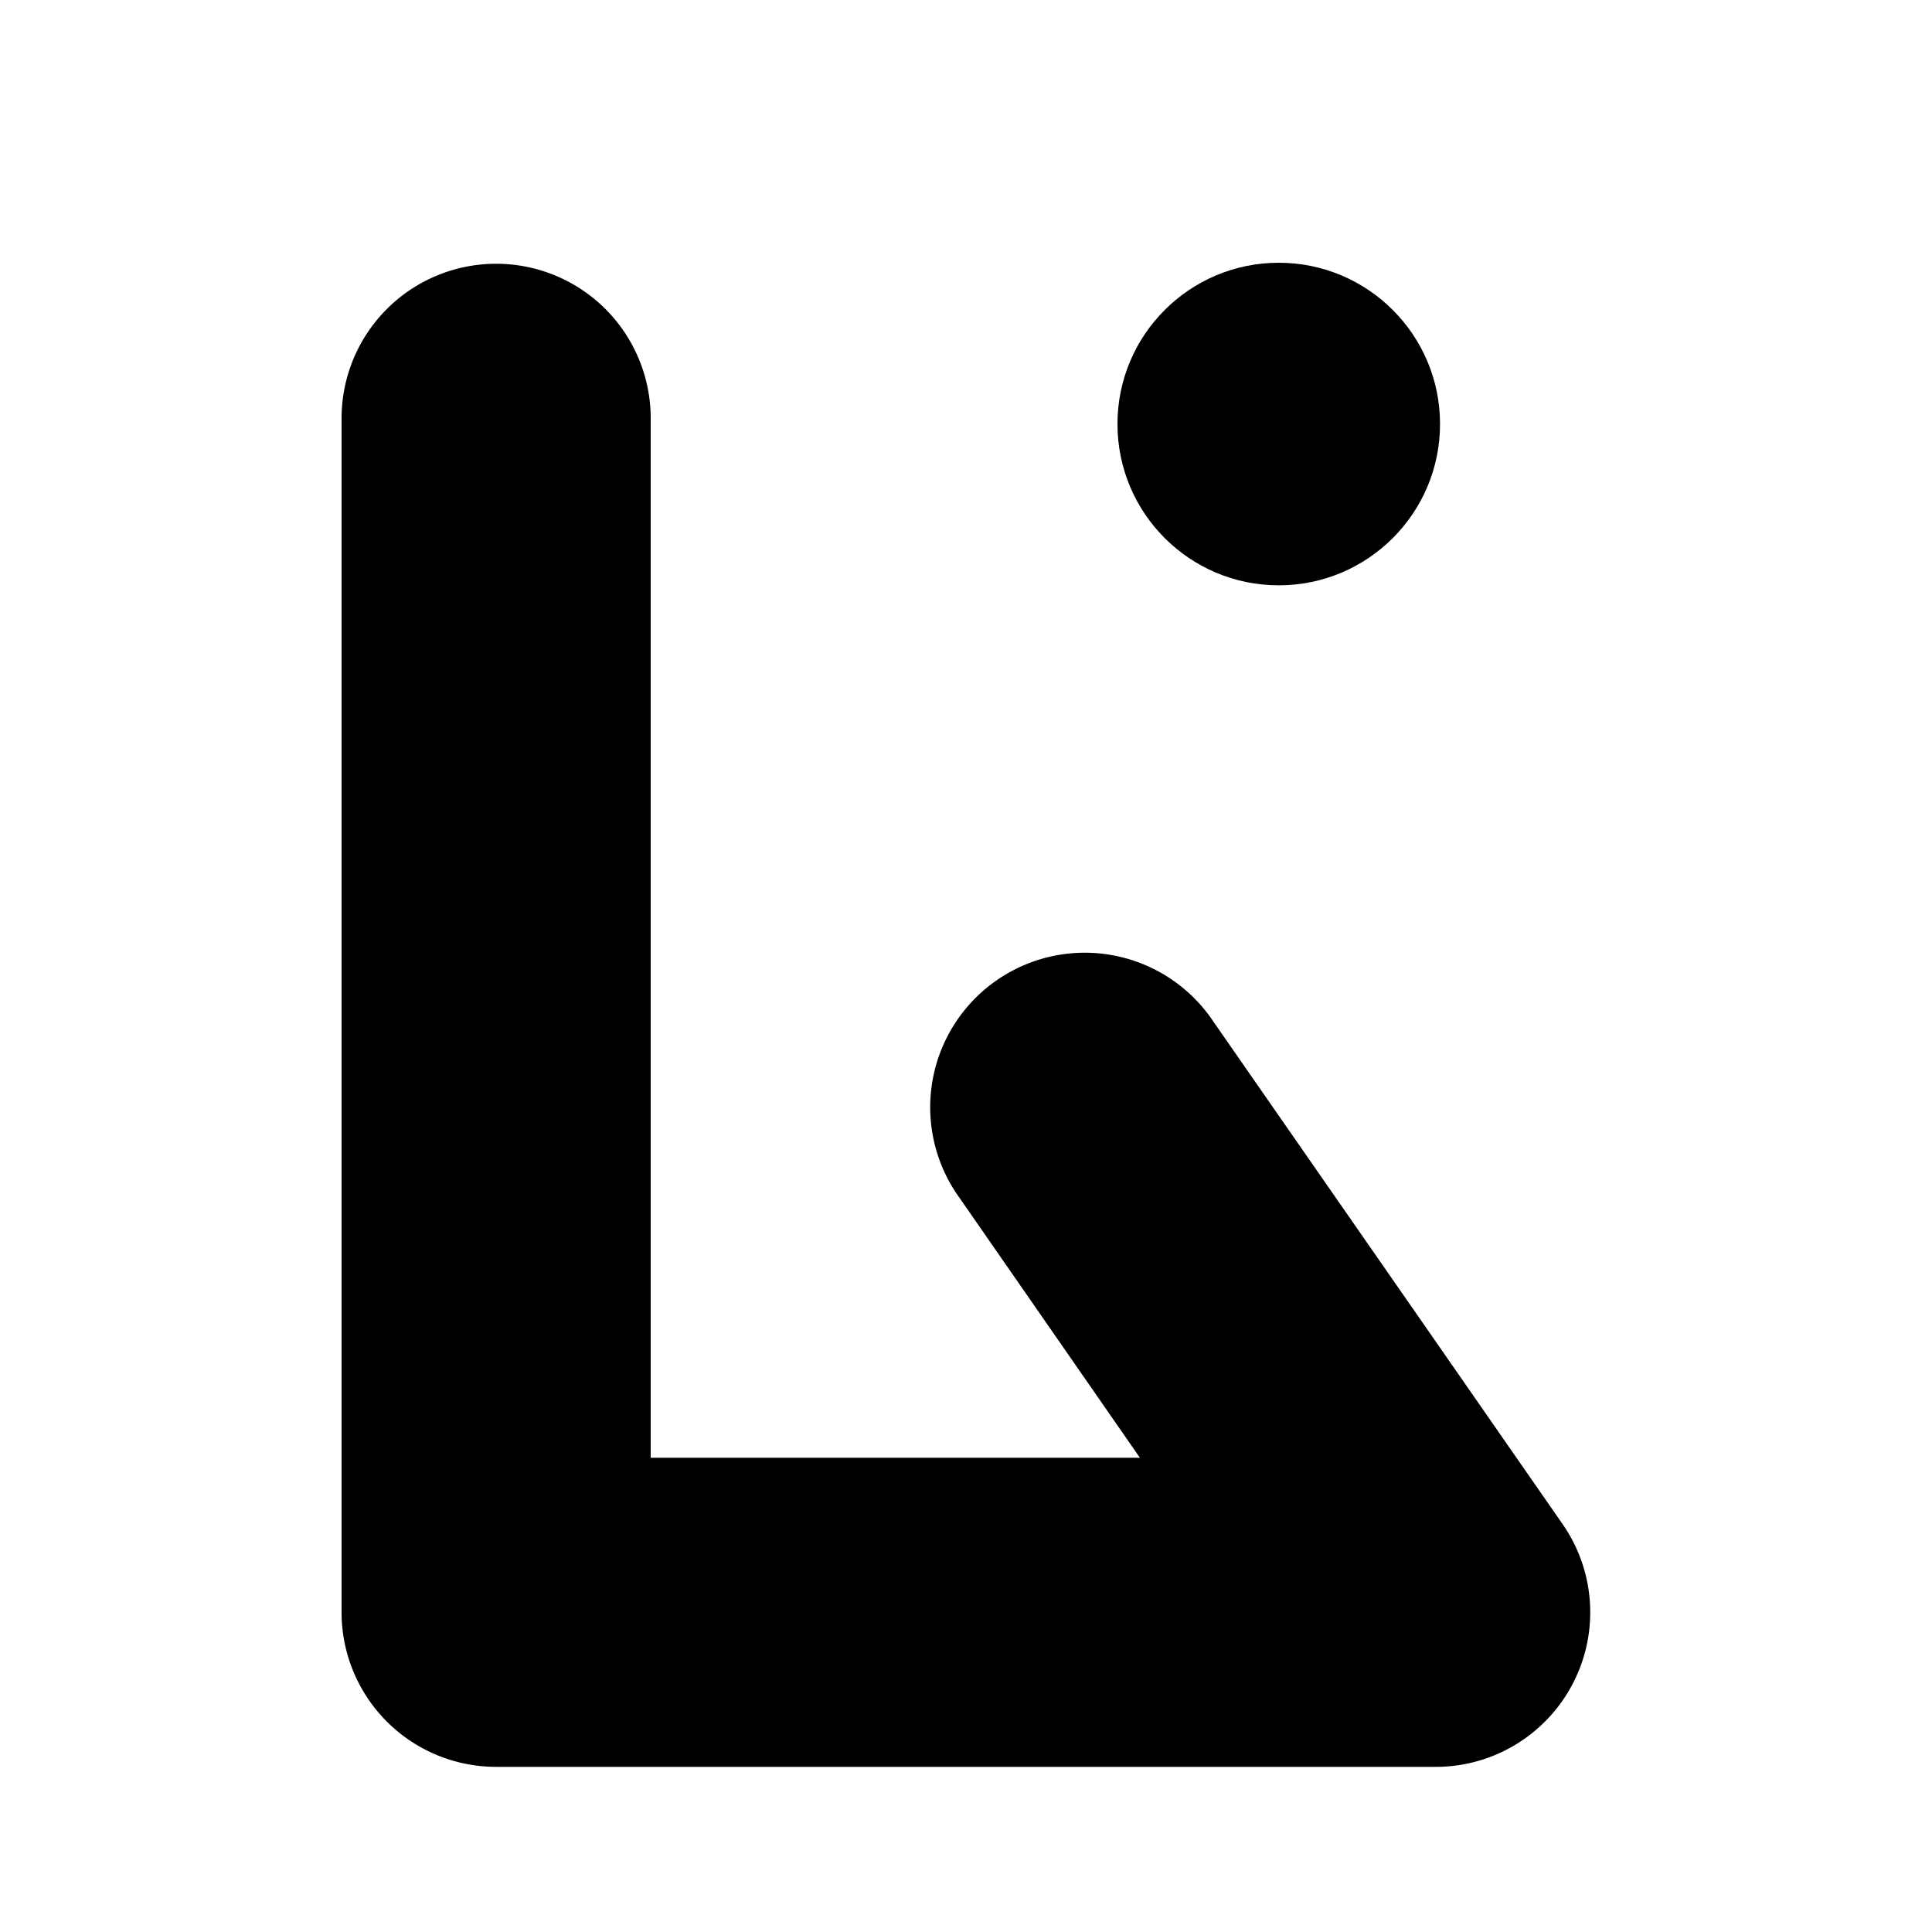 <svg id="Capa_1" data-name="Capa 1" xmlns="http://www.w3.org/2000/svg" viewBox="0 0 500 500"><title>LR</title><path d="M394.38,450.11a39.84,39.84,0,0,1-22.79,7.15l-1.19,0h-242a40,40,0,0,1-40-40v-309a40,40,0,0,1,80,0v269H295L248.32,310A40,40,0,1,1,314,264.35l90.4,130.09A40,40,0,0,1,394.38,450.11Z"/><circle cx="330.94" cy="109.74" r="41.74"/></svg>